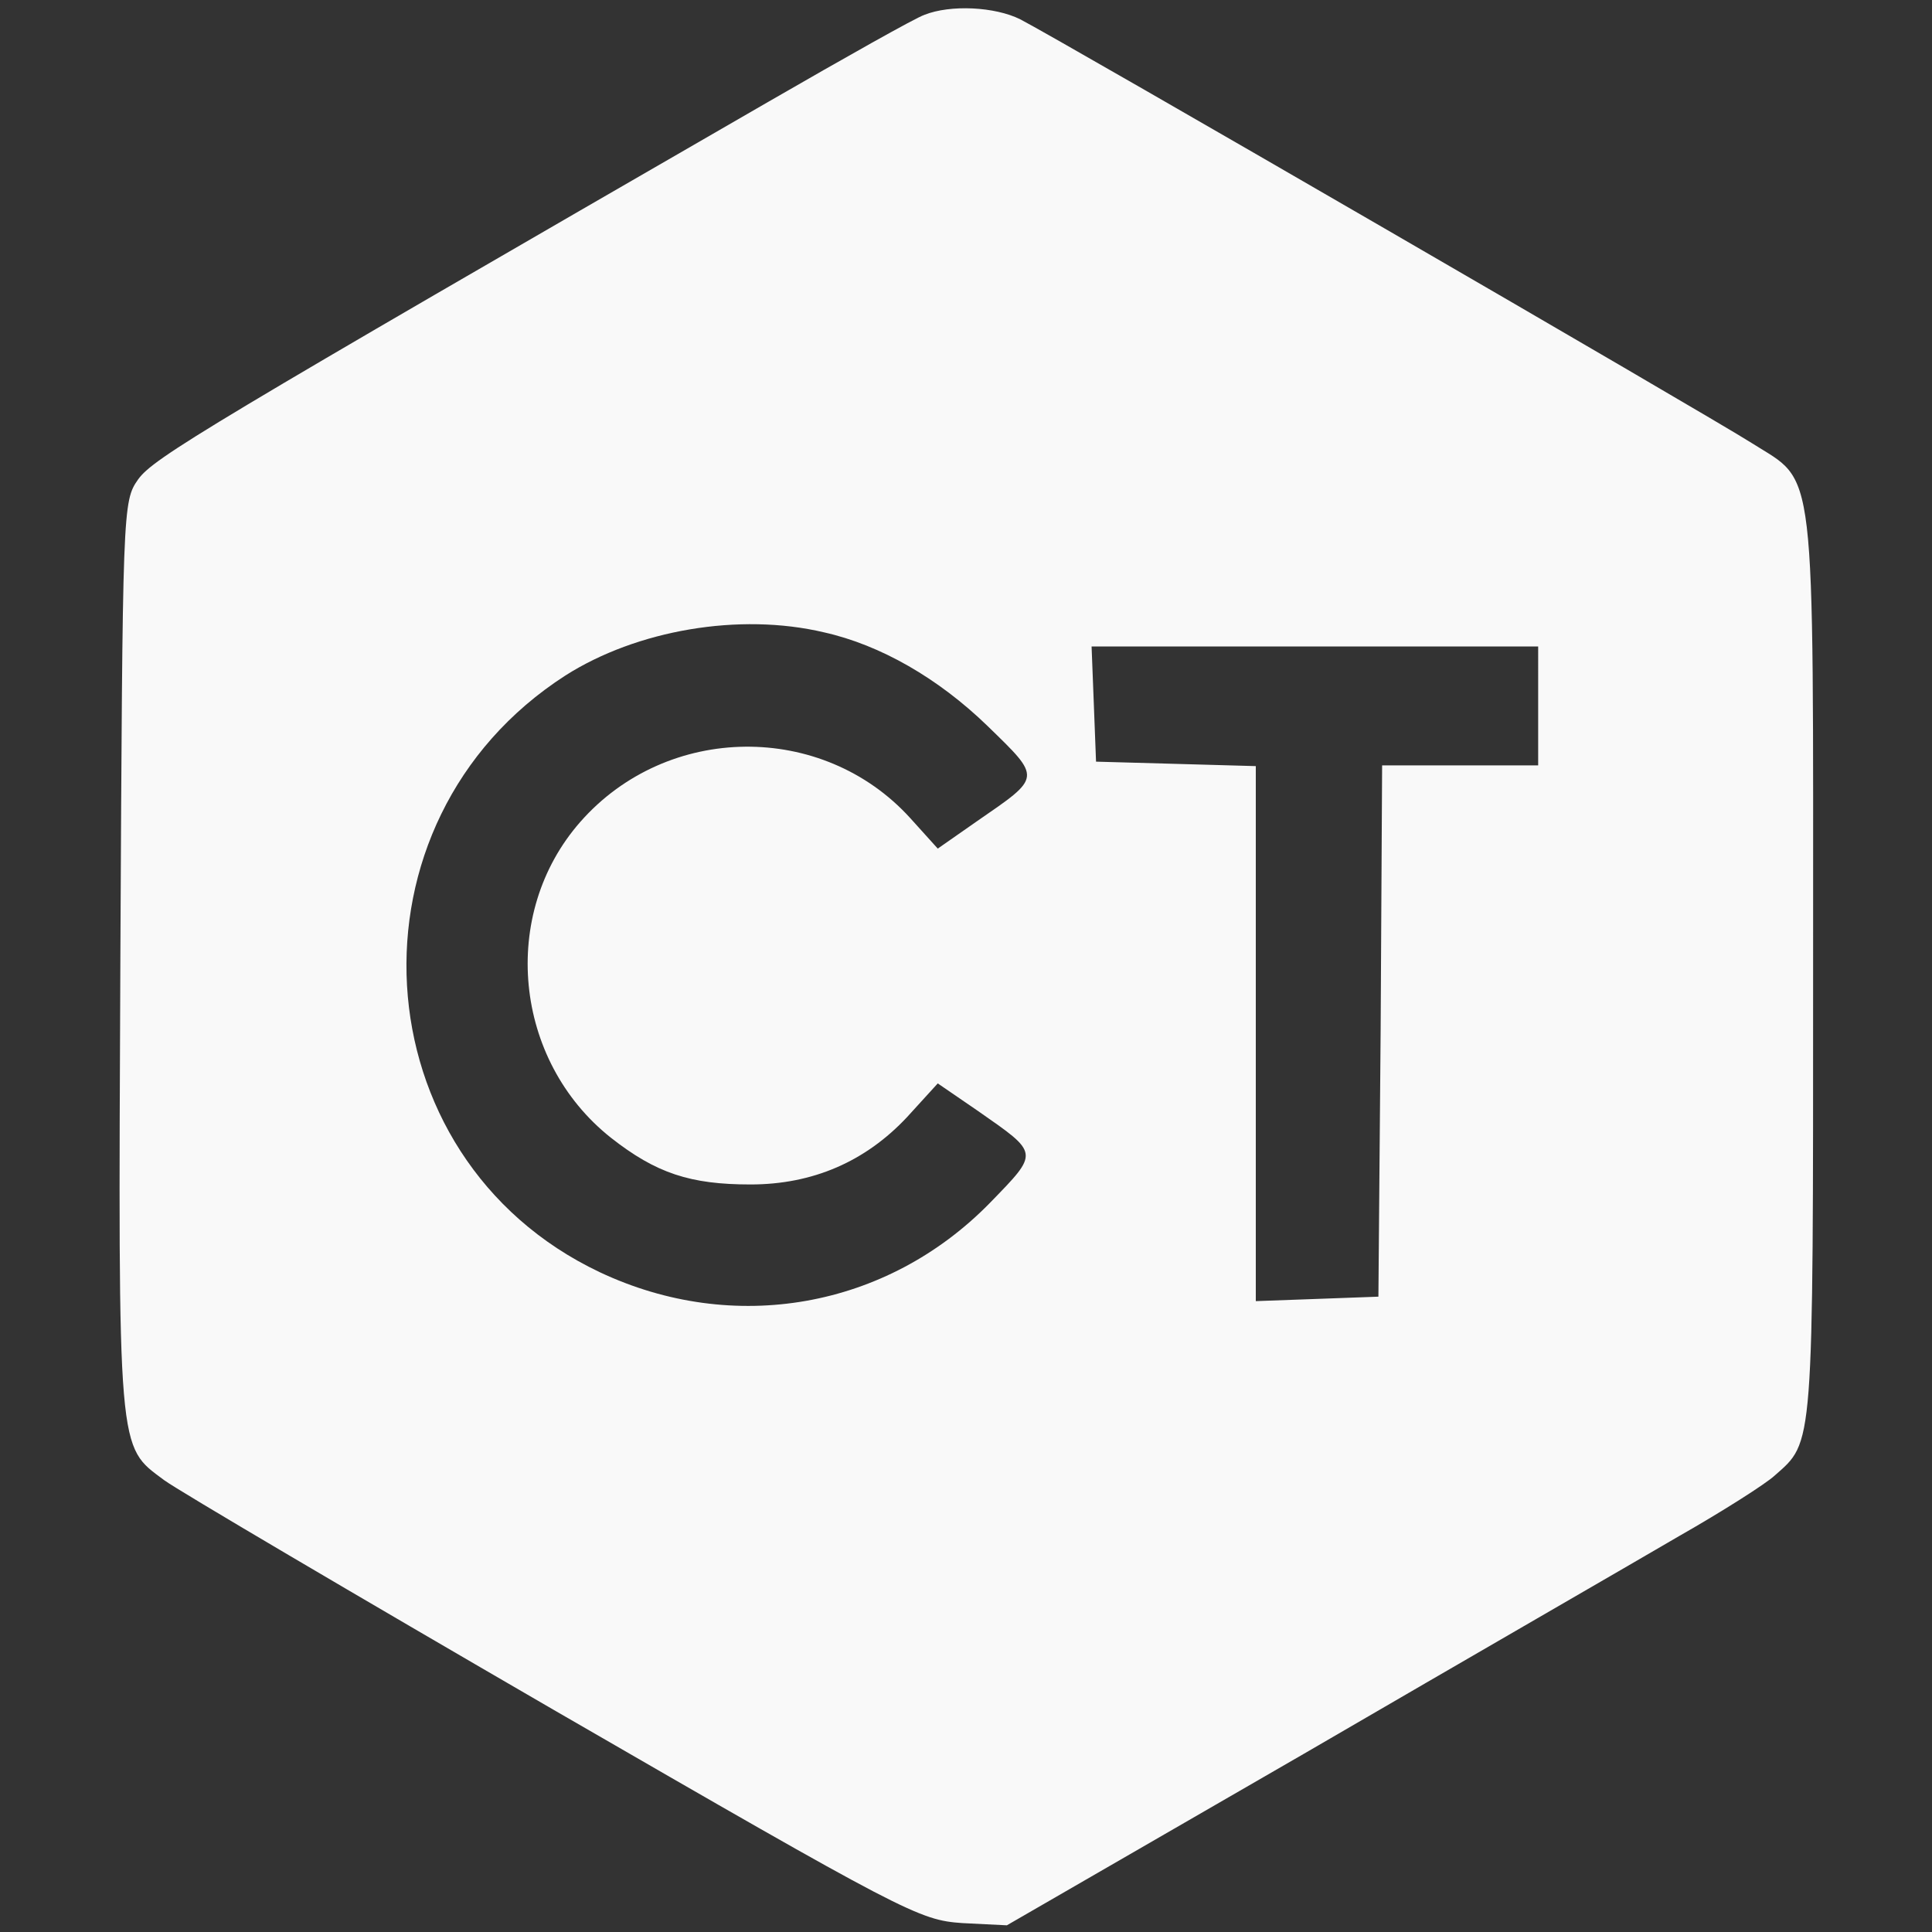 <?xml version="1.0" encoding="UTF-8" standalone="no"?>
<svg
   xmlns:dc="http://purl.org/dc/elements/1.1/"
   xmlns:cc="http://creativecommons.org/ns#"
   xmlns:rdf="http://www.w3.org/1999/02/22-rdf-syntax-ns#"
   xmlns:svg="http://www.w3.org/2000/svg"
   xmlns="http://www.w3.org/2000/svg"
   xmlns:sodipodi="http://sodipodi.sourceforge.net/DTD/sodipodi-0.dtd"
   xmlns:inkscape="http://www.inkscape.org/namespaces/inkscape"
   version="1.0"
   width="260pt"
   height="260pt"
   viewBox="0 0 260 260"
   preserveAspectRatio="xMidYMid meet"
   id="svg3745"
   sodipodi:docname="ct-w.svg"
   inkscape:version="0.92.3 (2405546, 2018-03-11)">
  <rect x="0" y="0" width="260" height="260" fill="#333333" stroke="none"/>
  <title
     id="title3751">CrewText</title>
  <defs
     id="defs3749" />
  <sodipodi:namedview
     pagecolor="#ffffff"
     bordercolor="#666666"
     borderopacity="1"
     objecttolerance="10"
     gridtolerance="10"
     guidetolerance="10"
     inkscape:pageopacity="0"
     inkscape:pageshadow="2"
     inkscape:window-width="1920"
     inkscape:window-height="1057"
     id="namedview3747"
     showgrid="false"
     inkscape:zoom="0.68076923"
     inkscape:cx="-46.271186"
     inkscape:cy="173.33333"
     inkscape:window-x="-8"
     inkscape:window-y="-8"
     inkscape:window-maximized="1"
     inkscape:current-layer="svg3745" />
  <g
     transform="translate(0,260) scale(0.1,-0.1)"
     fill="#000000"
     stroke="none"
     id="g3743">
    <path
       d="m 1244,2580 c -12,-4 -106,-57 -210,-117 C 277,2026 207,1984 186,1955 165,1925 165,1920 162,1313 159,637 158,655 221,608 240,594 476,455 745,299 1219,25 1237,16 1295,12 l 60,-3 400,231 c 220,128 447,259 505,293 58,33 116,70 128,81 53,47 52,29 52,686 0,692 5,648 -83,704 -58,37 -933,544 -984,570 -34,17 -94,20 -129,6 z m -135,-831 c 76,-17 154,-62 220,-126 73,-71 73,-68 -14,-128 l -53,-37 -37,41 c -118,130 -327,128 -444,-5 -109,-124 -90,-321 41,-425 61,-48 107,-63 188,-63 84,0 155,31 211,91 l 41,45 54,-37 c 83,-58 83,-55 16,-124 -139,-142 -345,-178 -525,-93 -325,154 -351,607 -46,803 96,61 234,85 348,58 z m 961,-99 v -80 h -105 -105 l -2,-357 -3,-358 -82,-3 -83,-3 v 360 360 l -107,3 -108,3 -3,78 -3,77 h 301 300 z"
       id="path3741"
       style="fill:#f9f9f9"
       inkscape:connector-curvature="0" />
  </g>
</svg>
